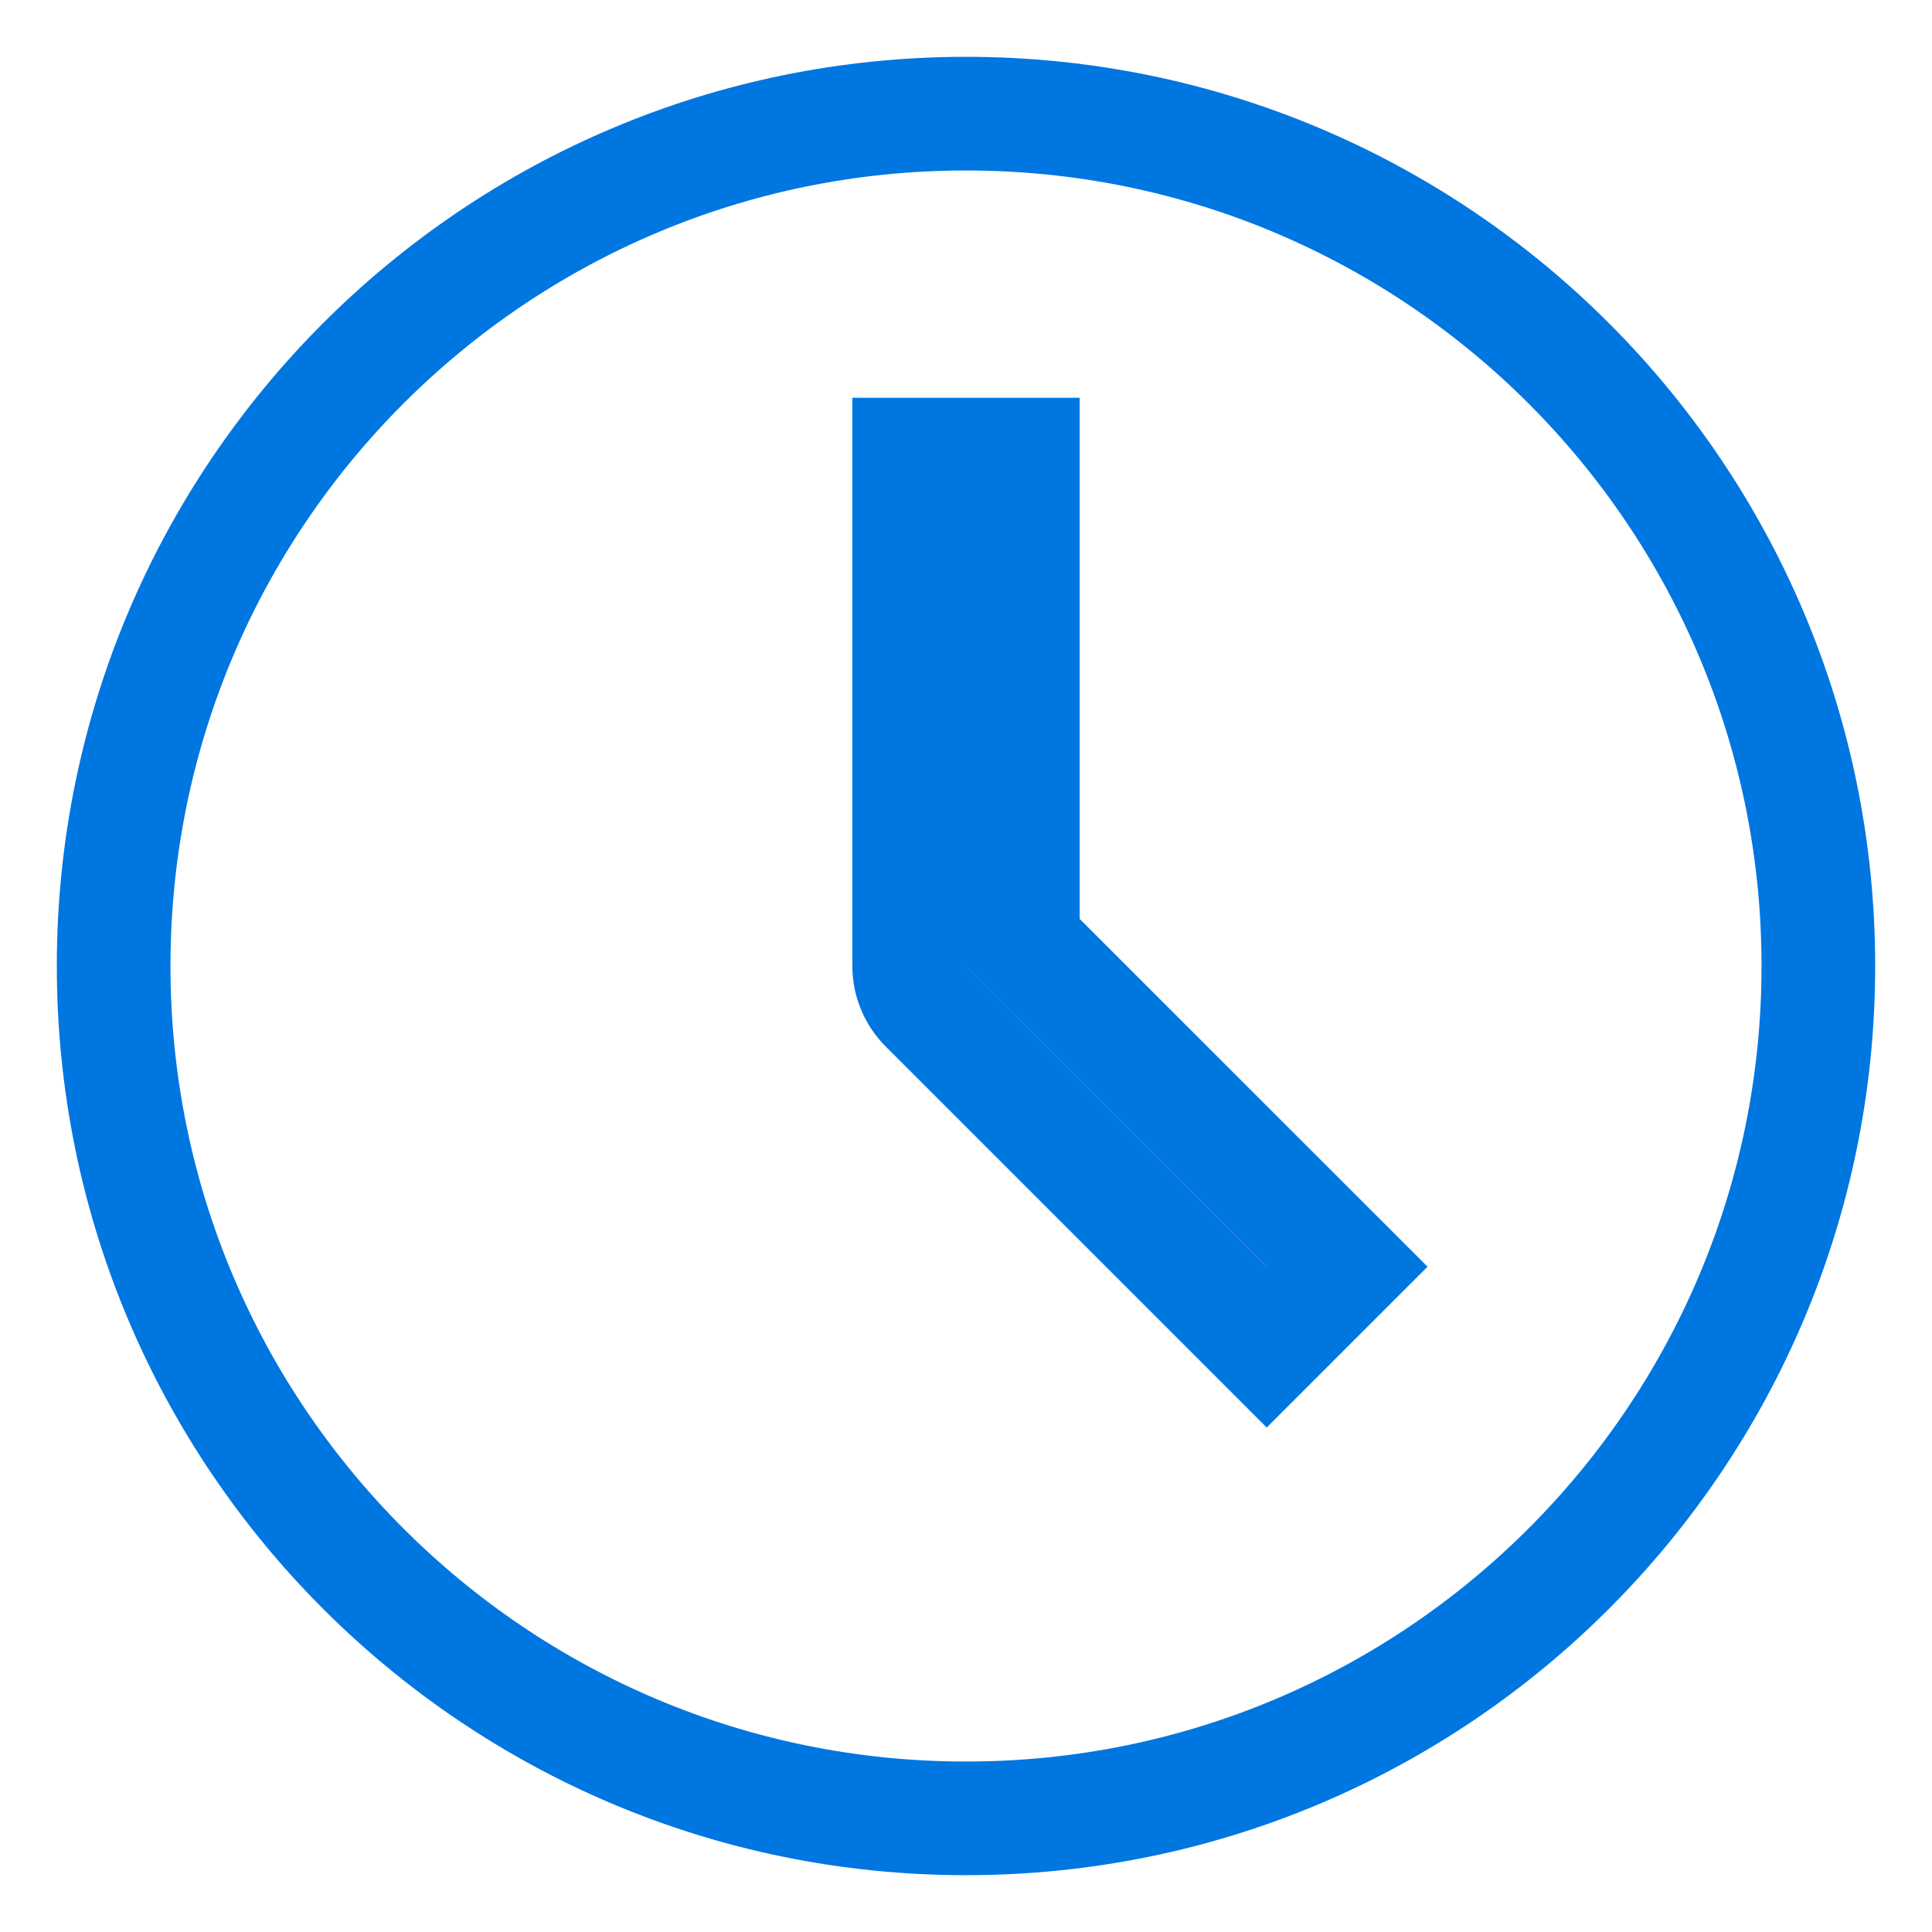 <svg width="17" height="17" viewBox="0 0 17 17" fill="none" xmlns="http://www.w3.org/2000/svg">
<path fill-rule="evenodd" clip-rule="evenodd" d="M1 8.5C1 4.358 4.358 1 8.5 1C12.642 1 16 4.358 16 8.5C16 12.642 12.642 16 8.5 16C4.358 16 1 12.642 1 8.5ZM8 8.5V4H9V8.293L11.854 11.146L11.146 11.854L8.146 8.854C8.049 8.756 8 8.628 8 8.5Z" stroke="#0076E1"/>
</svg>
